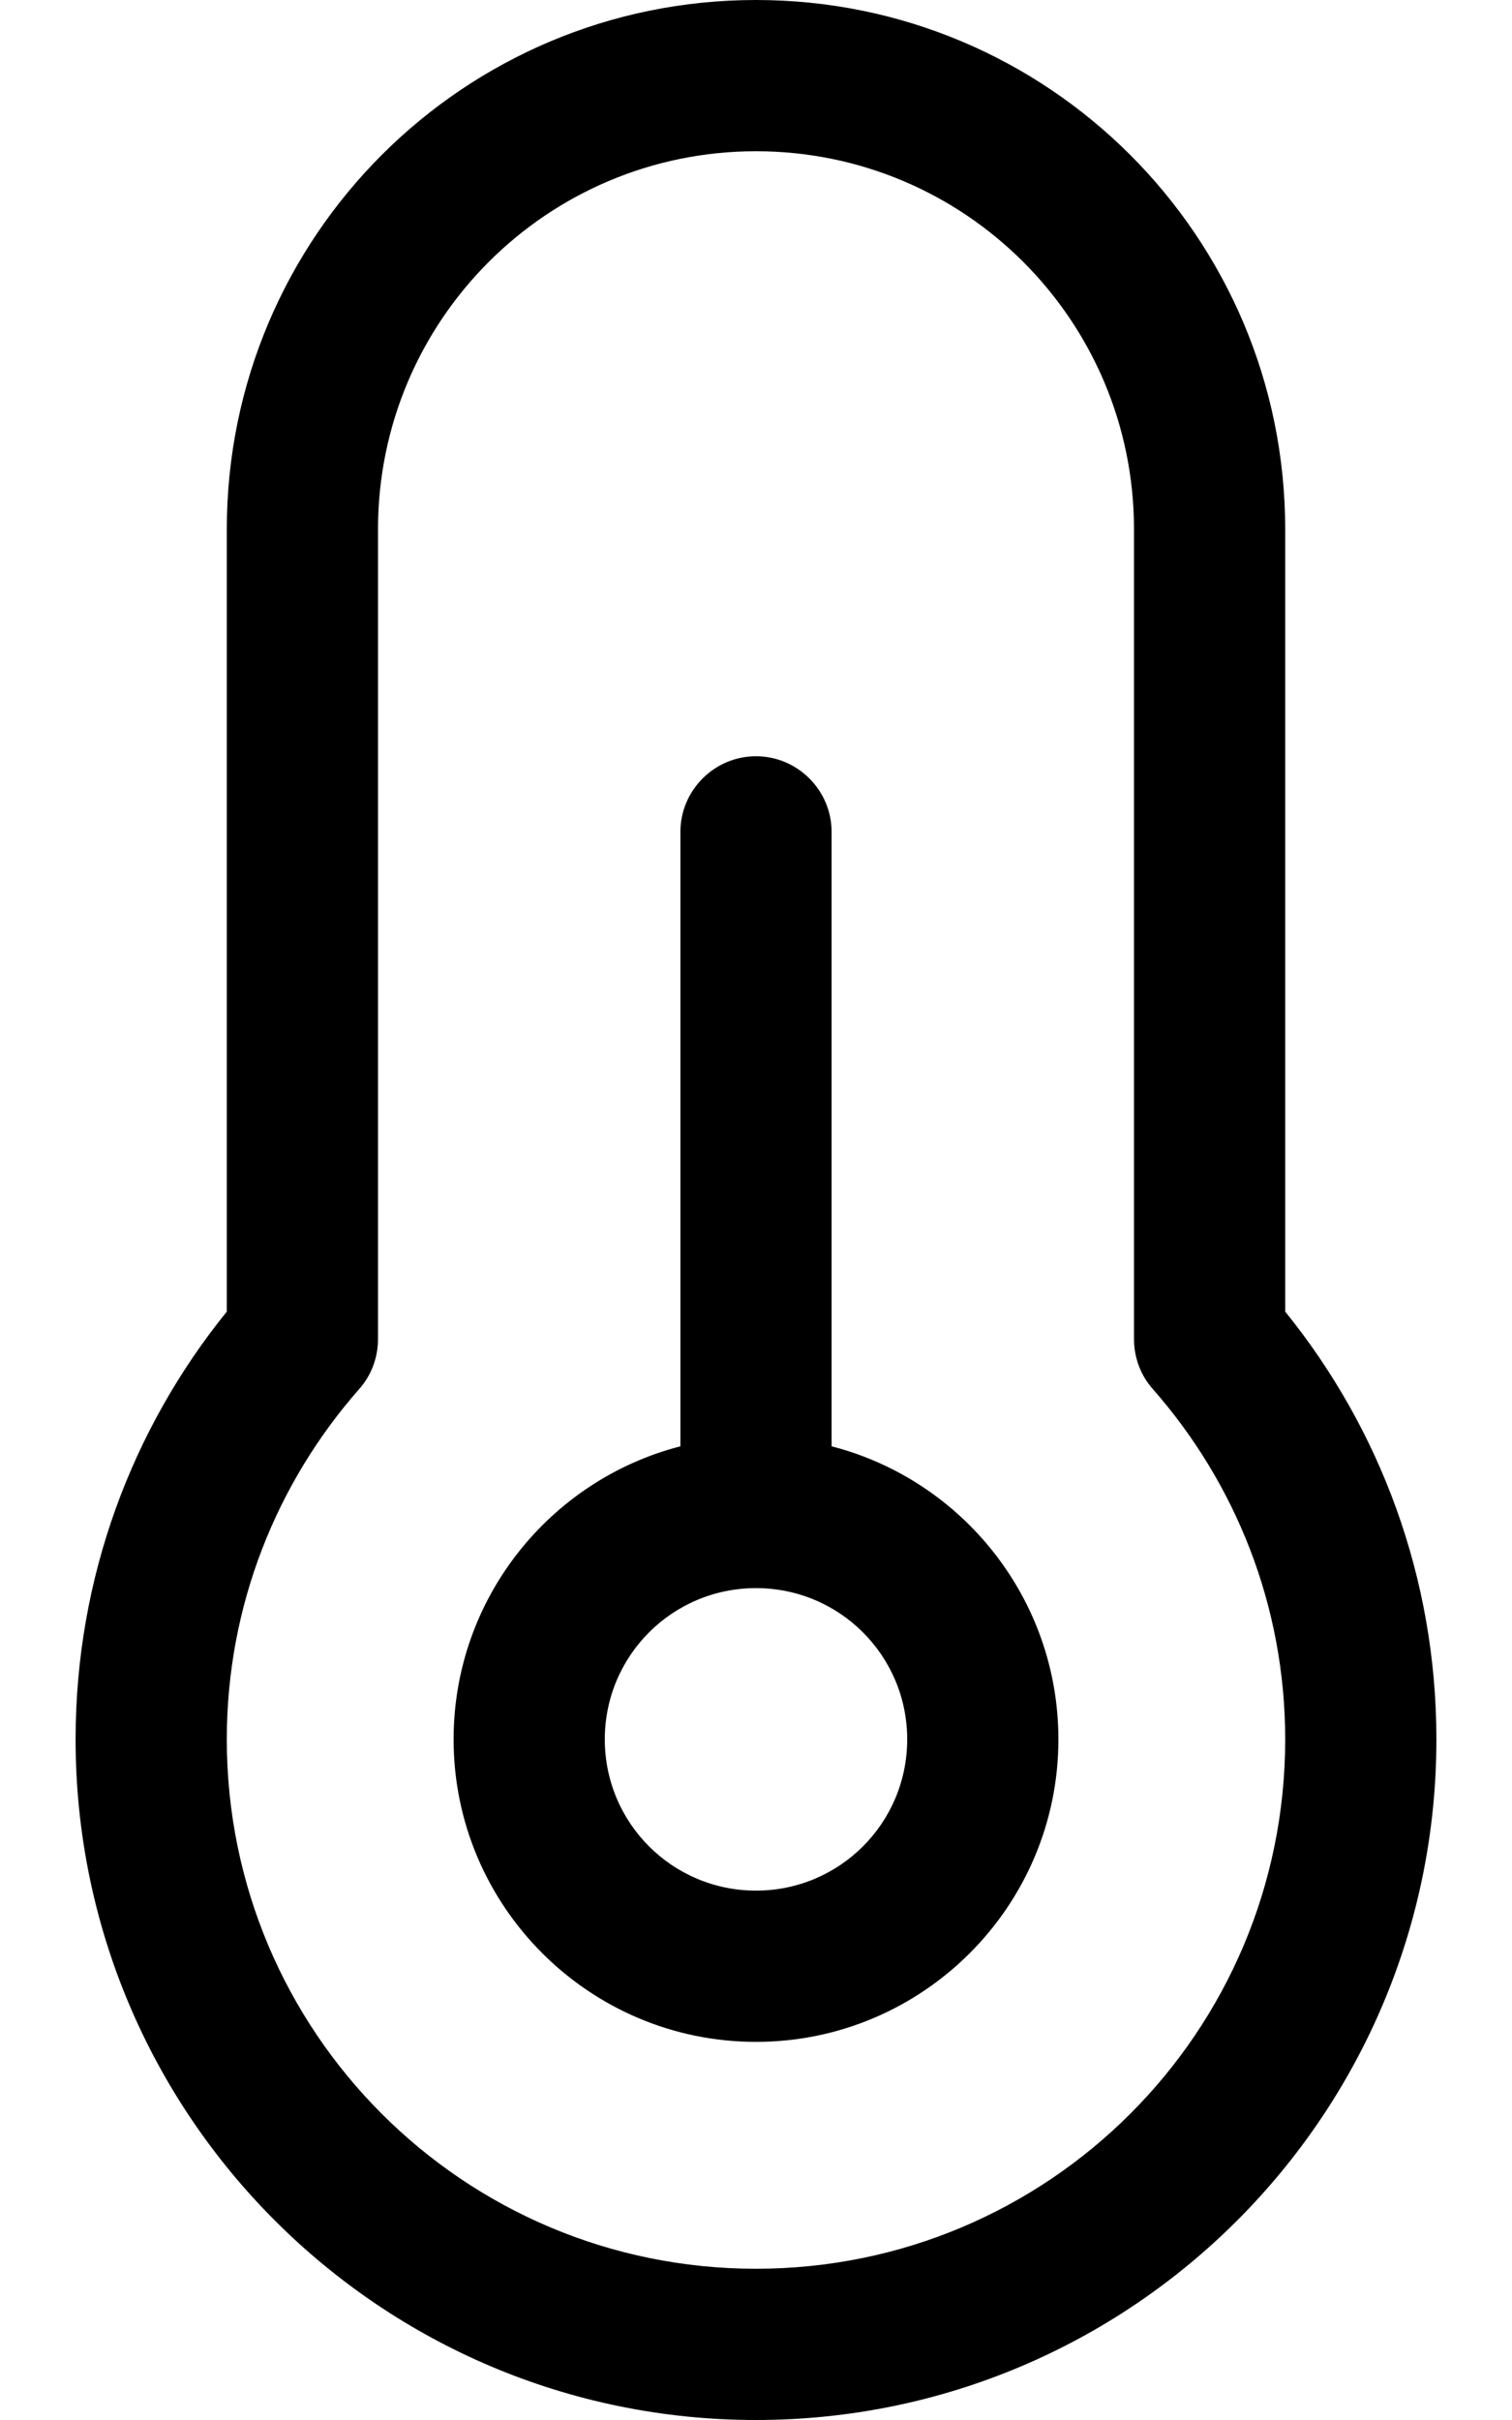 <svg fill="currentColor" xmlns="http://www.w3.org/2000/svg" viewBox="0 0 320 512"><!--! Font Awesome Pro 7.0.1 by @fontawesome - https://fontawesome.com License - https://fontawesome.com/license (Commercial License) Copyright 2025 Fonticons, Inc. --><path fill="currentColor" d="M160 32c-44.2 0-80 35.8-80 80l0 171.3c0 3.9-1.4 7.7-4 10.6-17.4 19.8-28 45.7-28 74.1 0 61.9 50.1 112 112 112s112-50.1 112-112c0-28.4-10.6-54.3-28-74.1-2.6-2.9-4-6.7-4-10.6L240 112c0-44.2-35.8-80-80-80zM48 112C48 50.1 98.1 0 160 0S272 50.1 272 112l0 165.5c20 24.7 32 56.2 32 90.5 0 79.5-64.5 144-144 144S16 447.5 16 368c0-34.3 12-65.8 32-90.5L48 112zM160 400c17.7 0 32-14.3 32-32s-14.3-32-32-32-32 14.3-32 32 14.3 32 32 32zm0 32c-35.3 0-64-28.7-64-64 0-29.8 20.4-54.9 48-62l0-130c0-8.8 7.2-16 16-16s16 7.2 16 16l0 130c27.6 7.1 48 32.2 48 62 0 35.3-28.7 64-64 64z"/></svg>